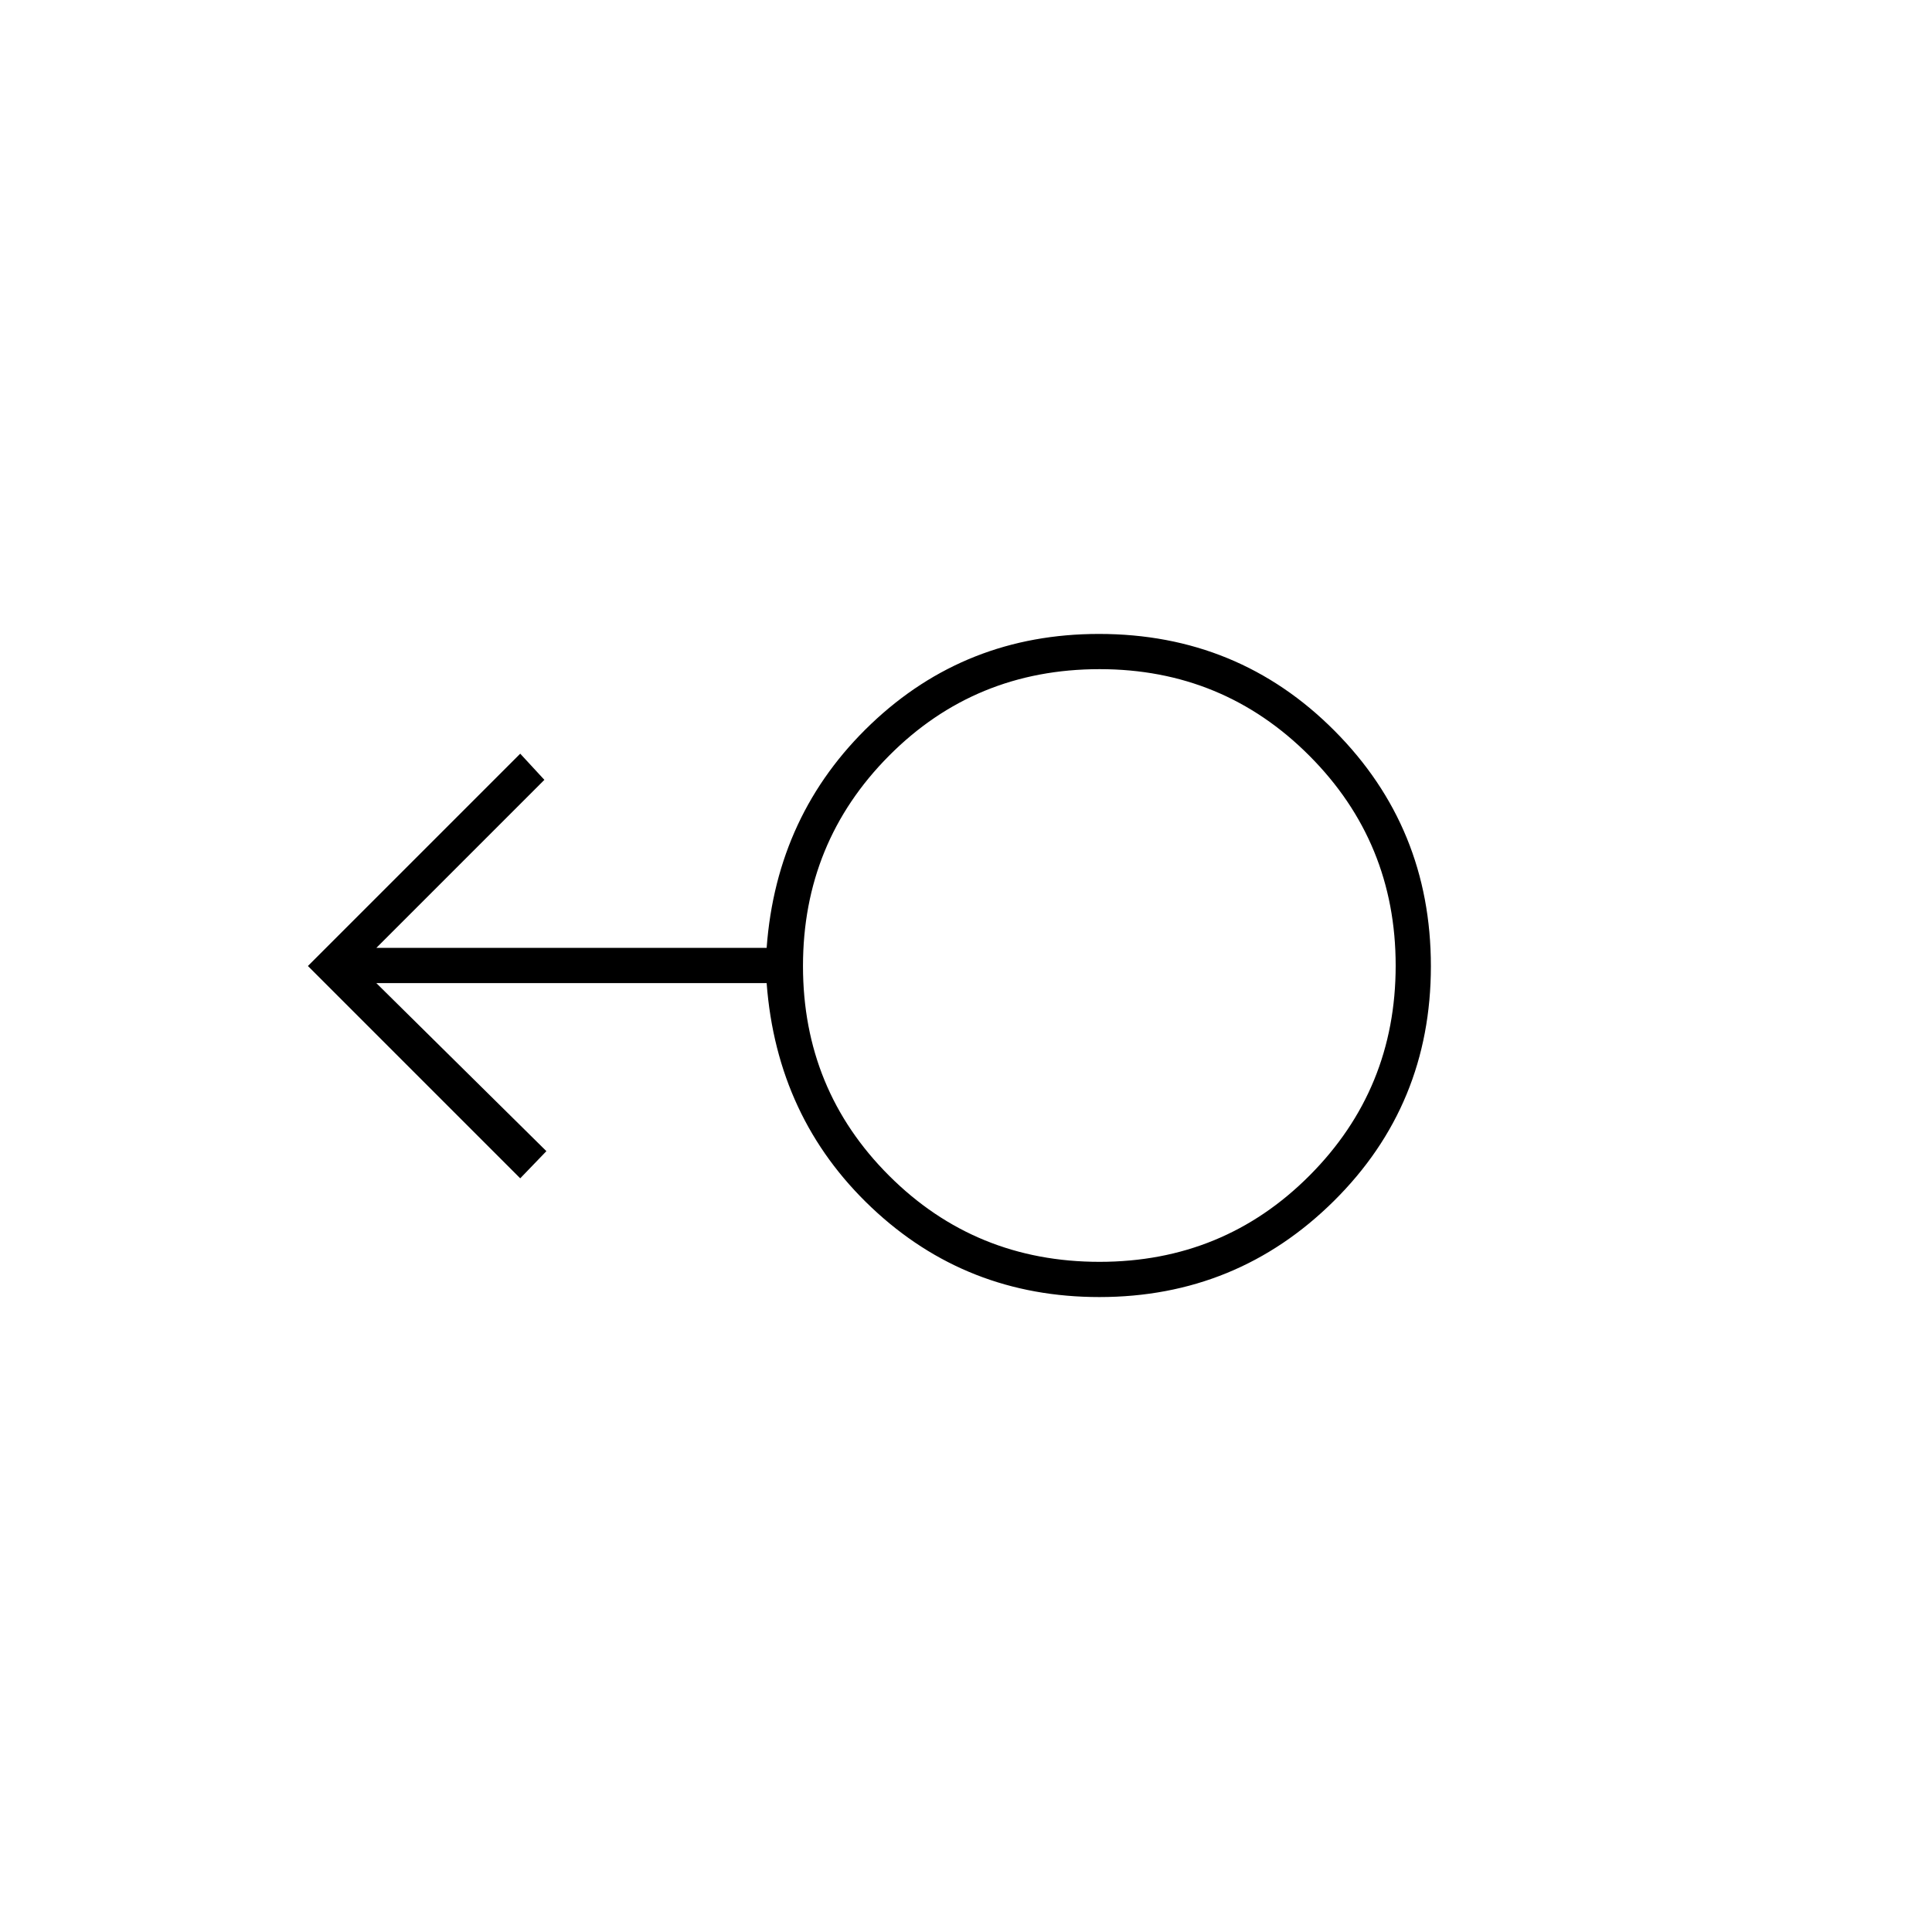 <svg xmlns="http://www.w3.org/2000/svg" height="20" viewBox="0 -960 960 960" width="20"><path d="M546.26-315.5q-66.14 0-113.2-44.5t-52.12-111.5H187l84.5 83.5-13 13.5L153-480l105.5-105.5 12 13L187-489h193.94q4.91-66.5 51.88-111.25Q479.8-645 546.08-645q69.13 0 117.02 48.1 47.9 48.11 47.9 117 0 68.9-48.19 116.65-48.18 47.75-116.55 47.75Zm.08-17.5q61.66 0 104.41-42.93 42.75-42.92 42.75-104.25 0-61.32-42.9-104.32-42.9-43-104.19-43-61.91 0-104.66 43.03T399-479.97q0 61.47 42.84 104.22T546.34-333Zm.16-147Z"/></svg>
